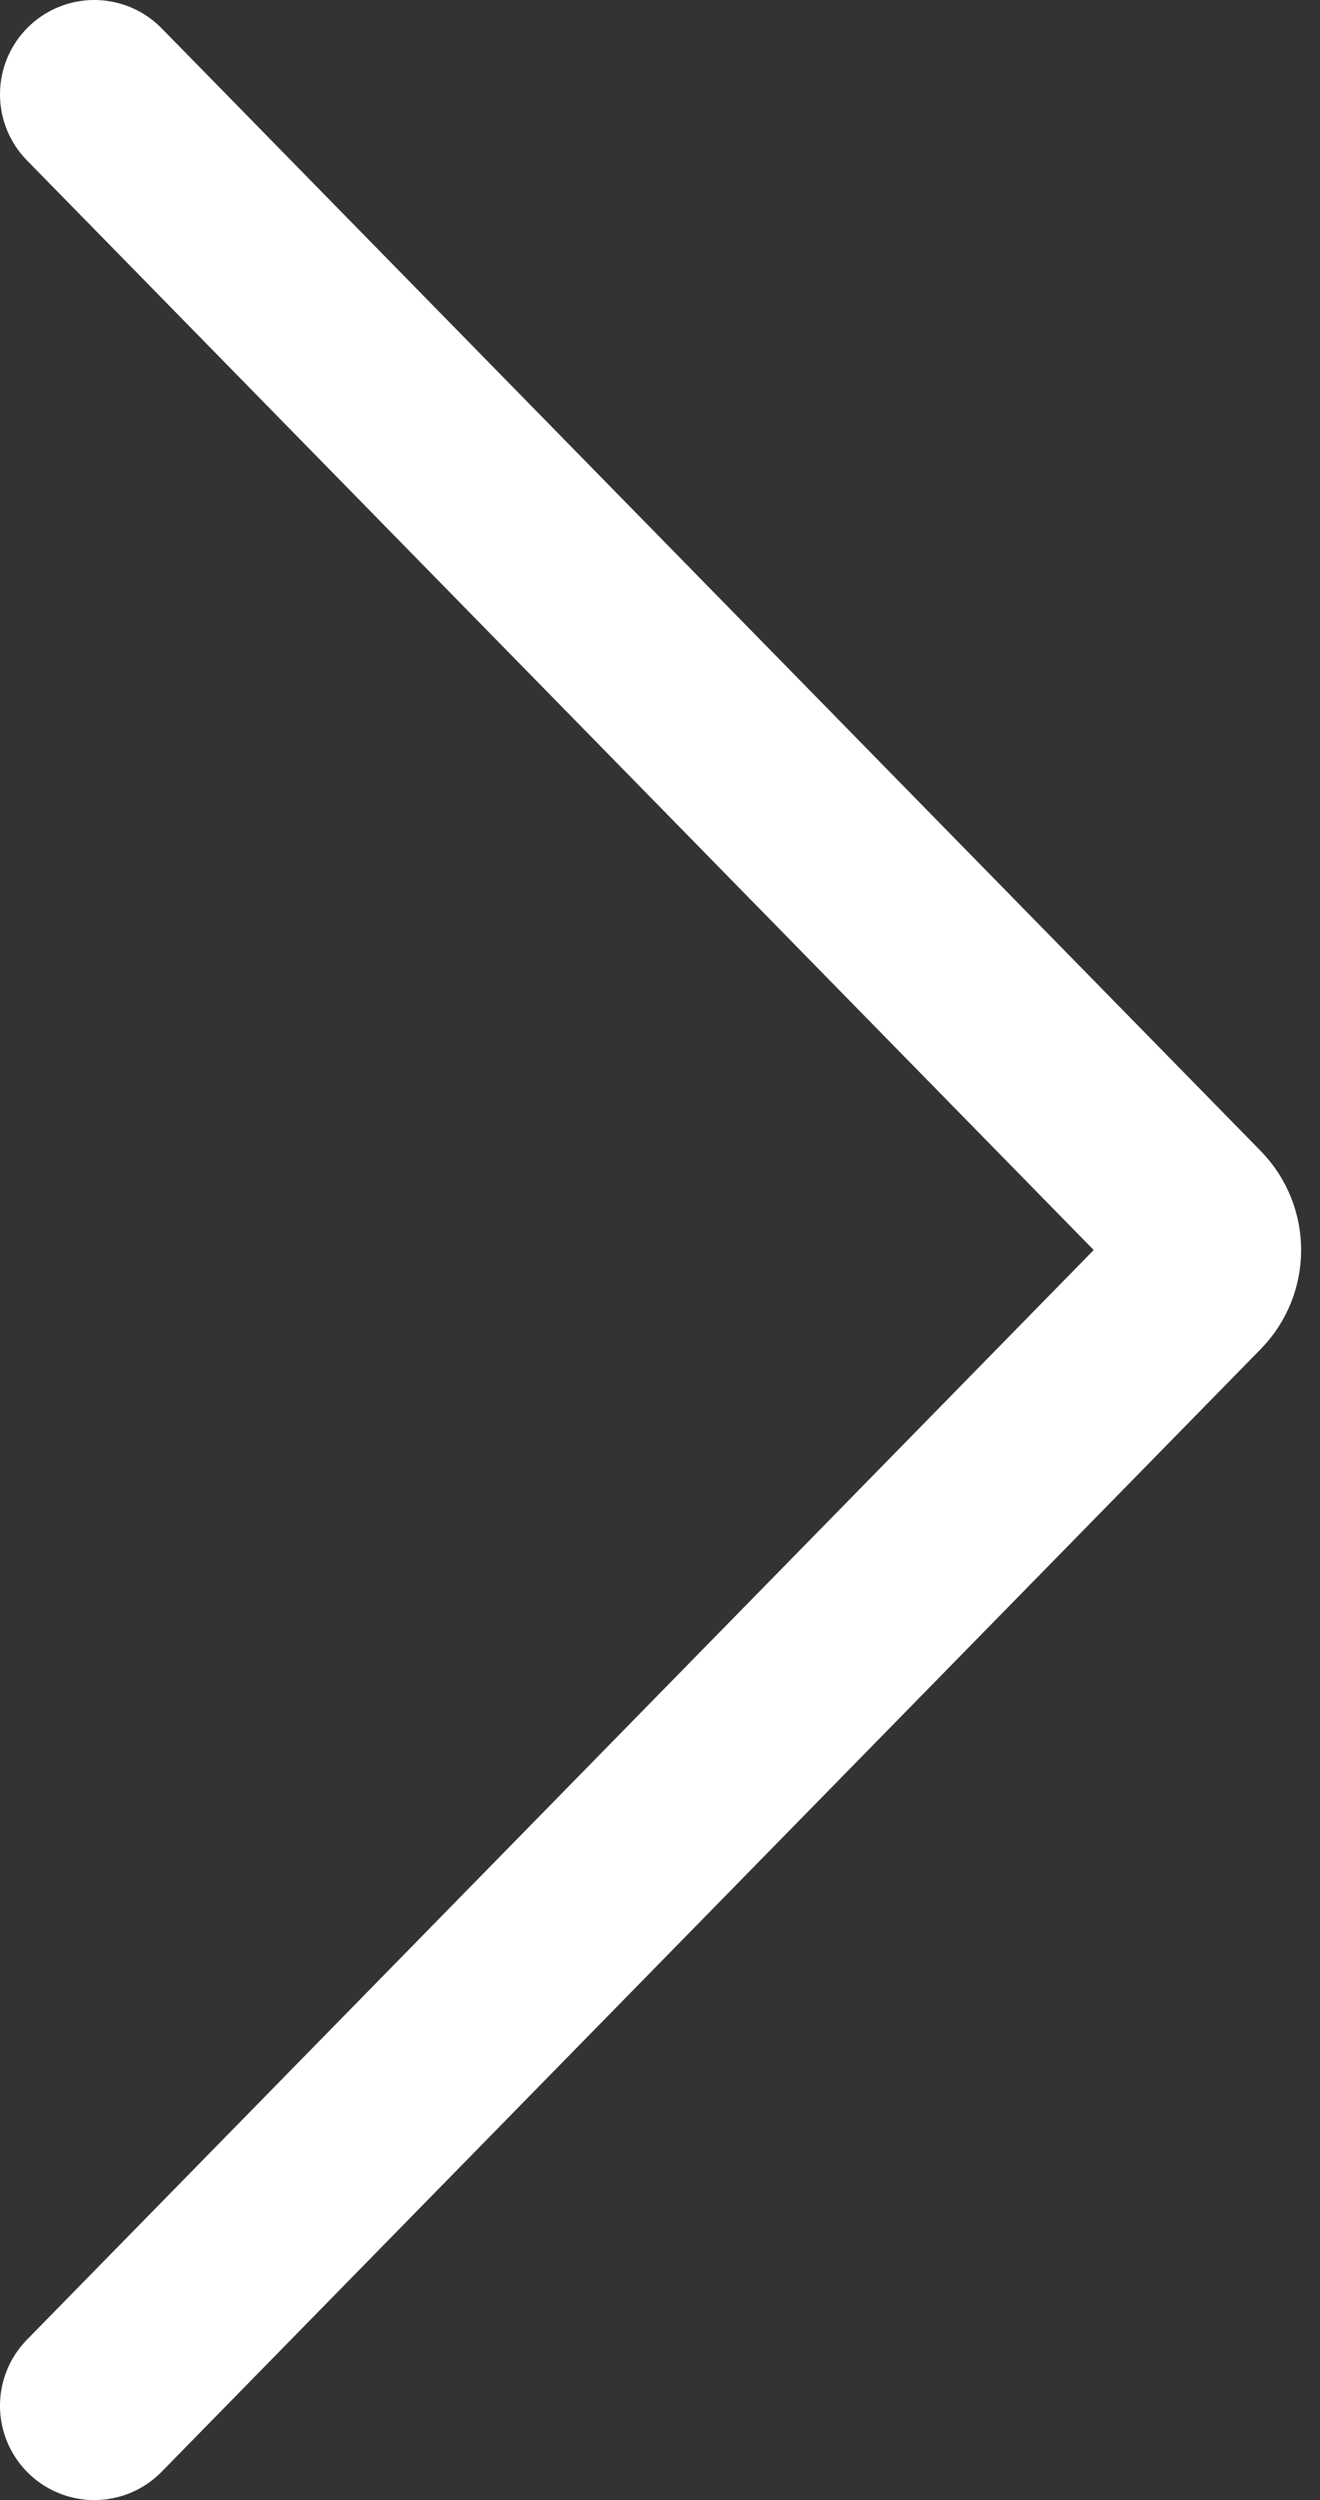 <svg width="28" height="53" viewBox="0 0 28 53" fill="none" xmlns="http://www.w3.org/2000/svg">
<rect x="0" y="0" width="28" height="53" fill="#333333" stroke="none"/>
<path d="M2 2L25.314 25.8C25.695 26.189 25.695 26.811 25.314 27.2L2 51" stroke="white" stroke-width="4" stroke-linecap="round"/>
</svg>
